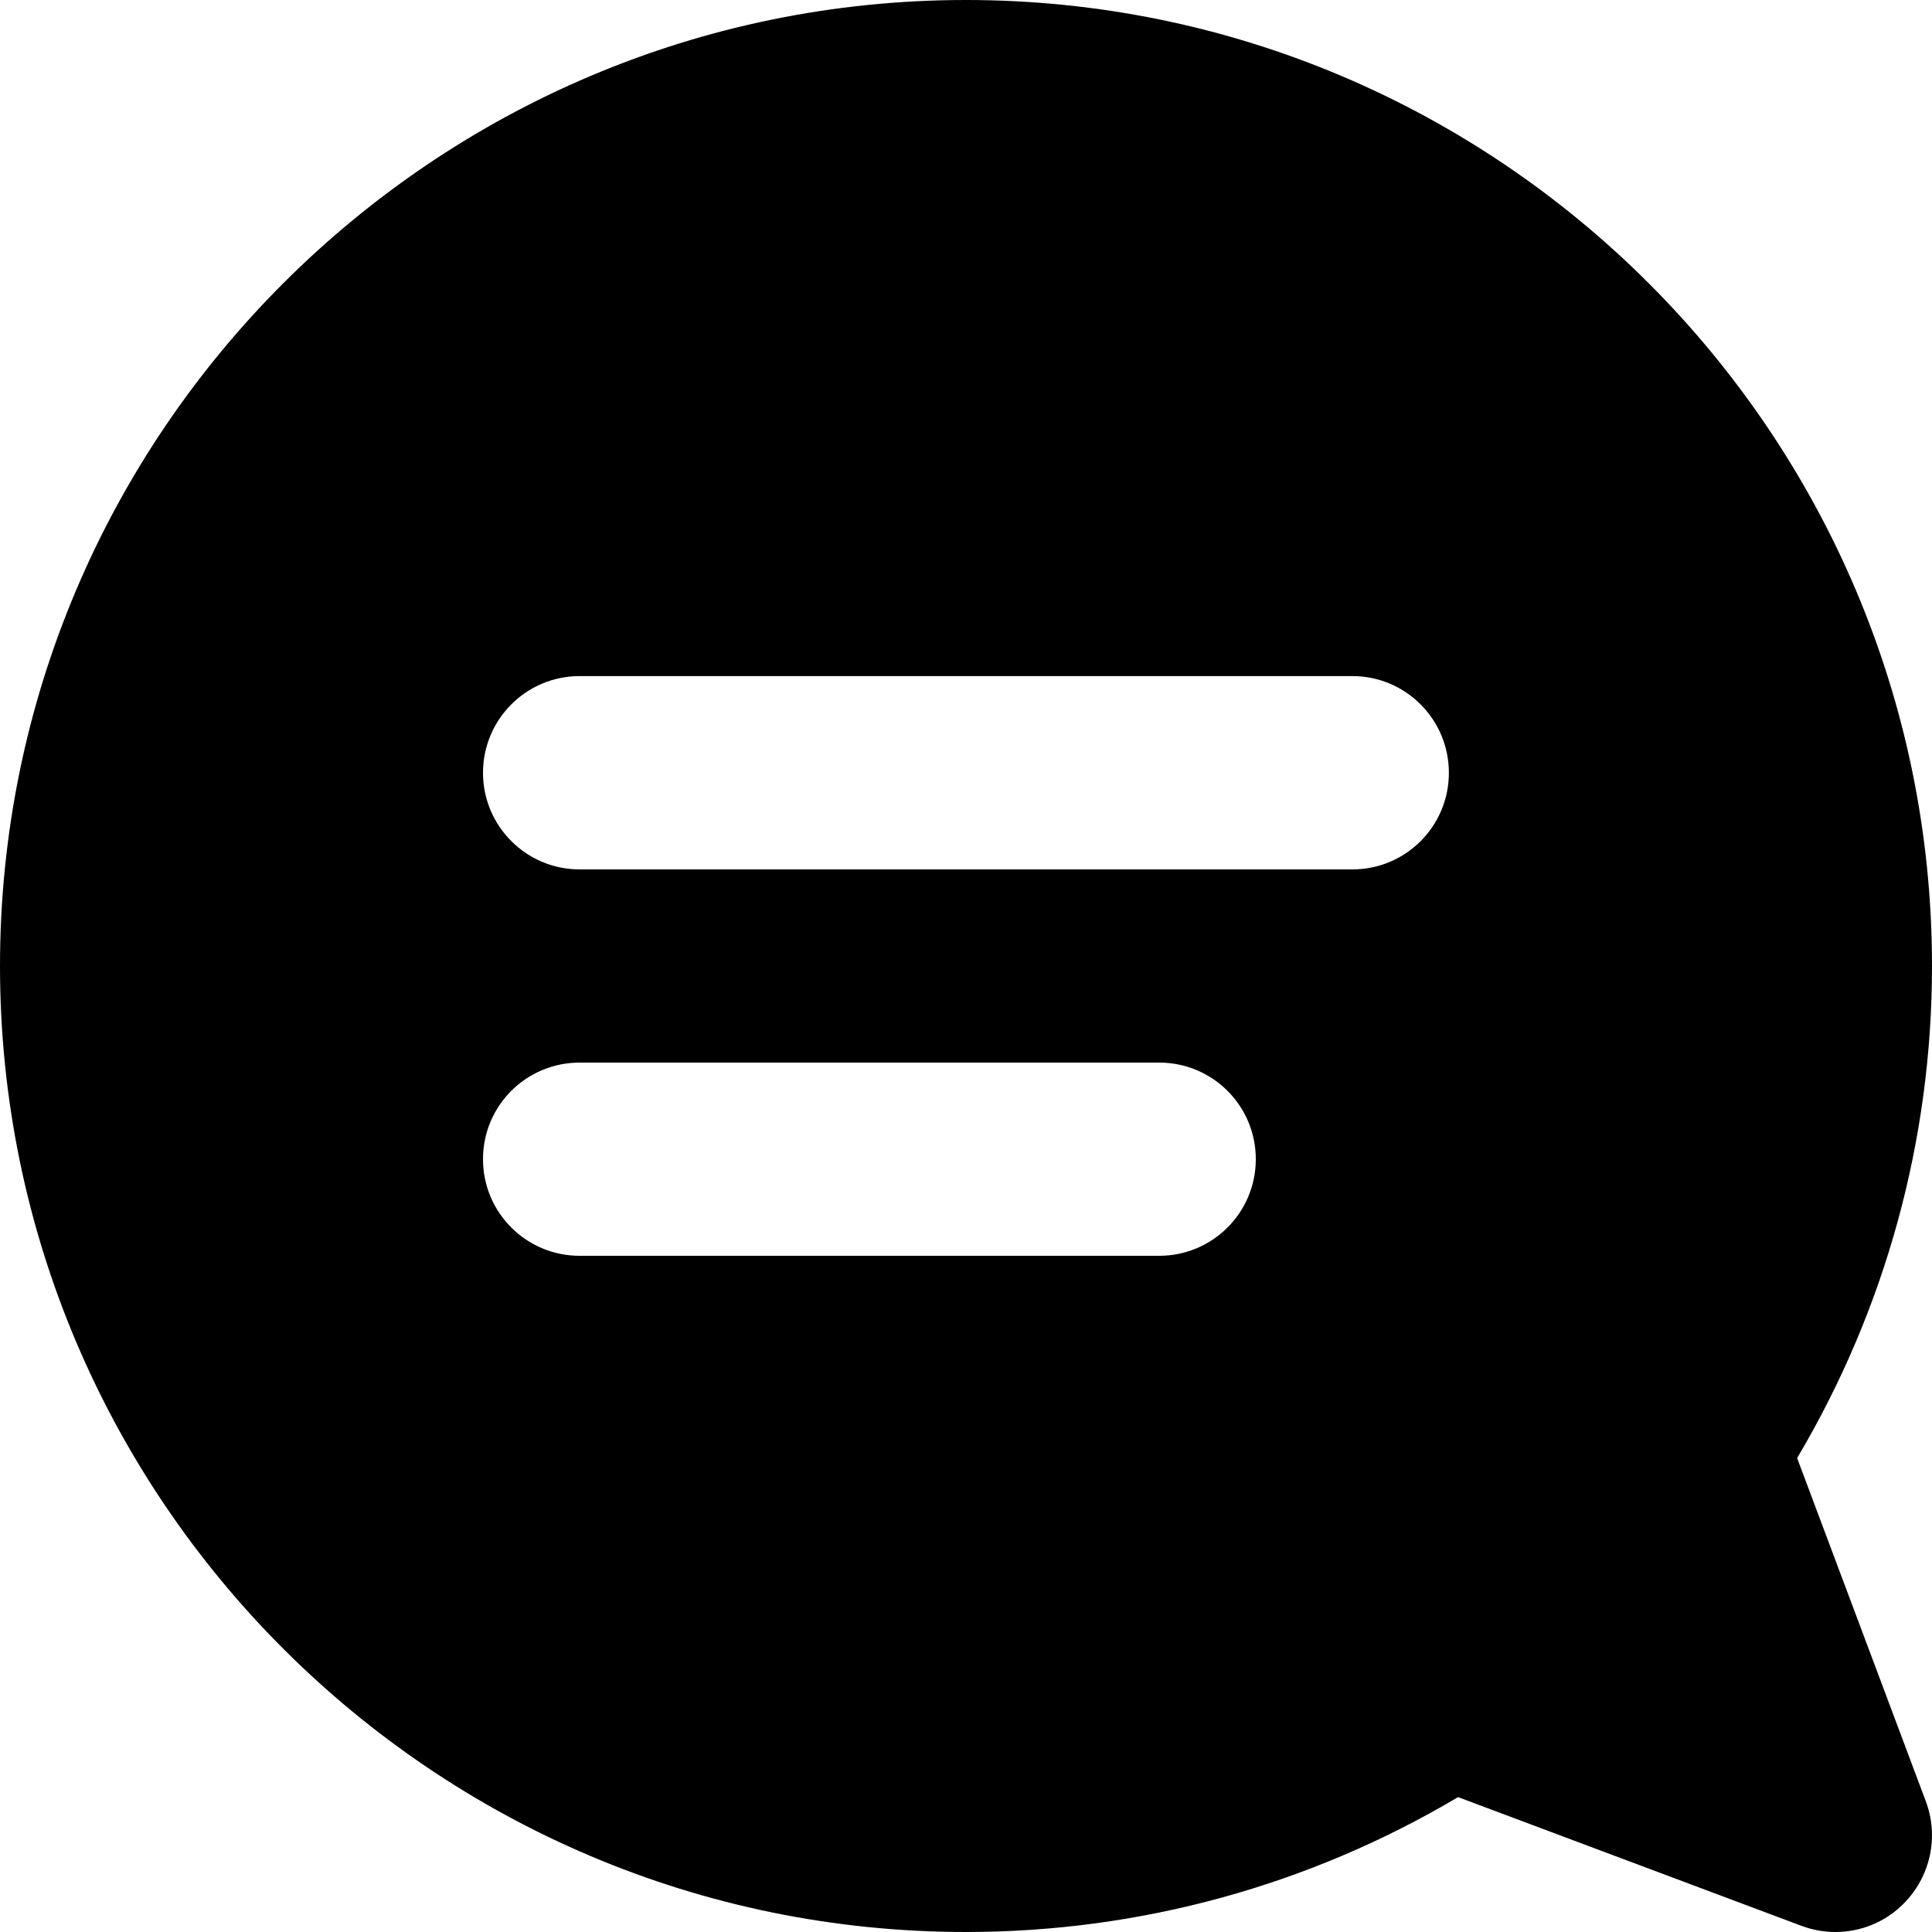 <svg width="16" height="16" viewBox="0 0 16 16" xmlns="http://www.w3.org/2000/svg">
<path d="M14.883 12.075C15.614 10.843 16 9.442 16 8C16 3.589 12.411 0 8 0C3.589 0 0 3.589 0 8C0 12.411 3.589 16 8 16C9.442 16 10.843 15.614 12.075 14.883L14.919 15.949C15.01 15.983 15.105 16 15.2 16C15.408 16 15.613 15.919 15.765 15.765C15.987 15.543 16.059 15.212 15.949 14.918L14.883 12.075ZM9.6 10.4H4.8C4.358 10.4 4 10.042 4 9.6C4 9.157 4.358 8.8 4.8 8.8H9.6C10.042 8.8 10.4 9.157 10.4 9.6C10.4 10.042 10.042 10.4 9.6 10.4ZM11.2 7.2H4.8C4.358 7.2 4 6.841 4 6.4C4 5.958 4.358 5.599 4.8 5.599H11.199C11.642 5.599 11.999 5.958 11.999 6.4C11.999 6.842 11.642 7.2 11.2 7.2Z"/>
</svg>
